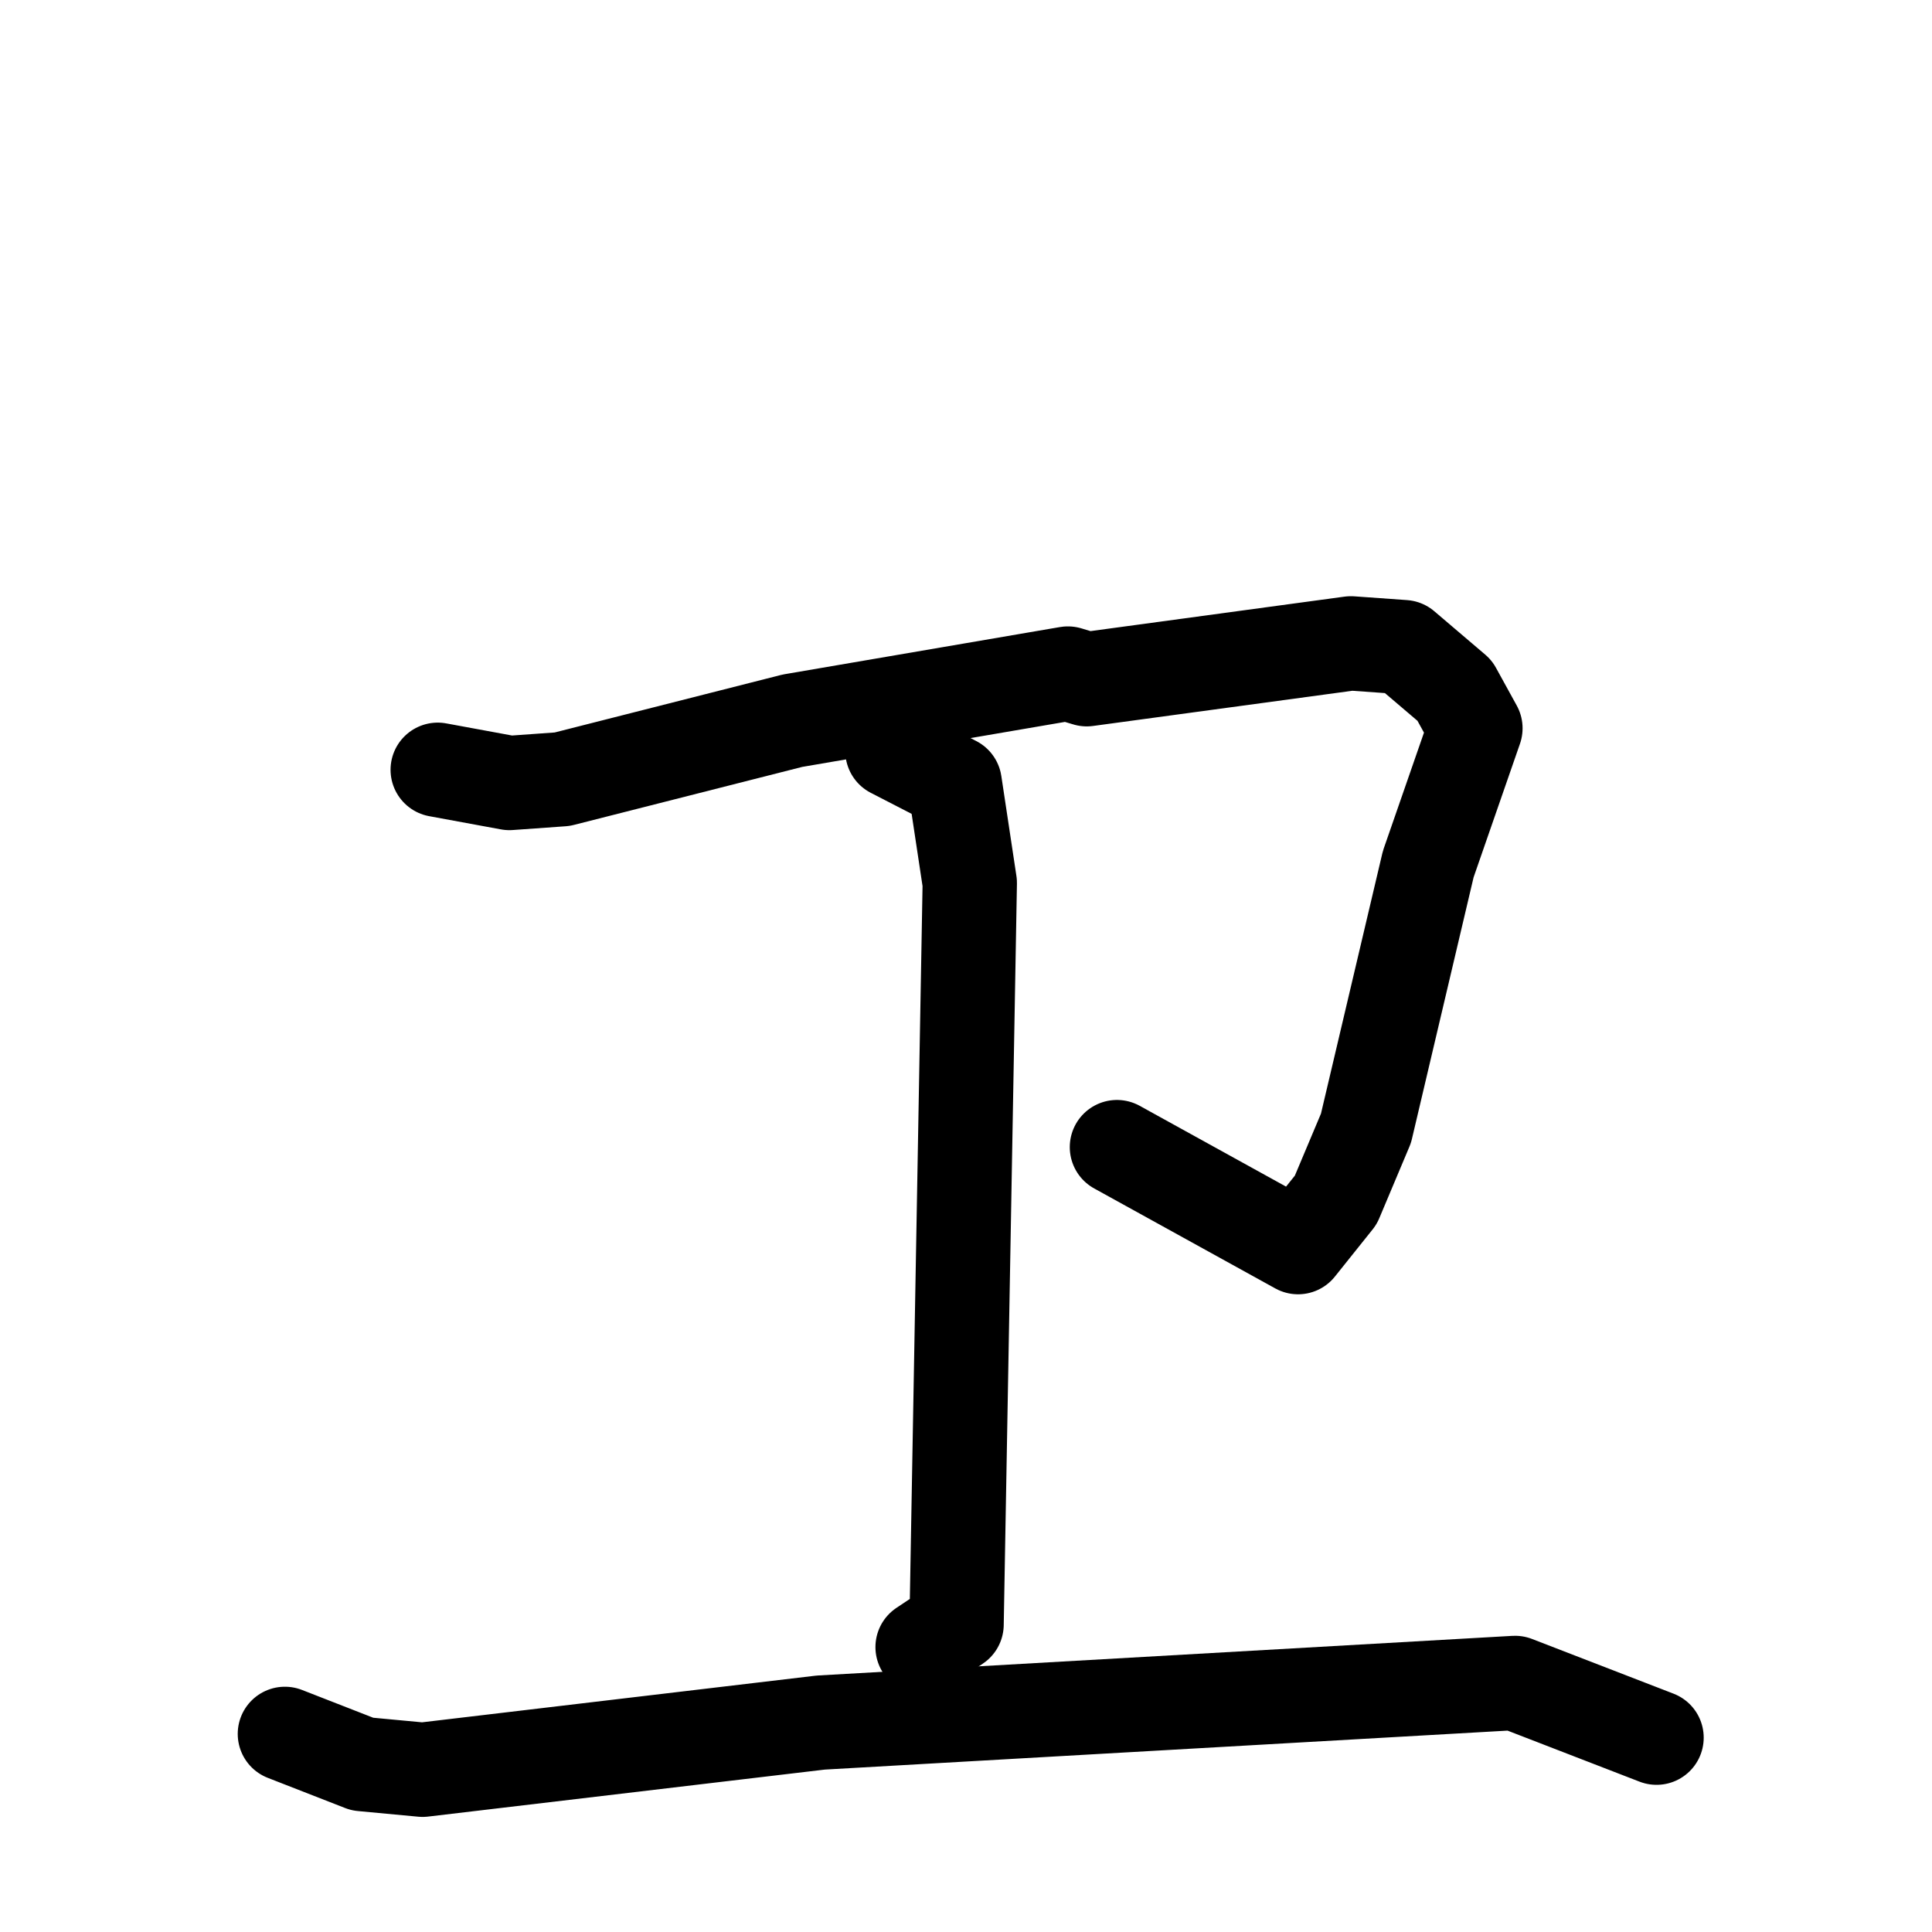 <svg xmlns="http://www.w3.org/2000/svg" viewBox="0 0 1024 1024">
  <g style="fill:none;stroke:#000000;stroke-width:50;stroke-linecap:round;stroke-linejoin:round;" transform="scale(1, 1) translate(0, 0)">
    <path d="M 232.0,408.0 L 270.0,415.0 L 298.0,413.0 L 420.0,382.0 L 566.0,357.0 L 576.0,360.0 L 716.0,341.0 L 744.0,343.0 L 771.0,366.0 L 782.0,386.0 L 757.0,458.0 L 724.0,598.0 L 708.0,636.0 L 688.0,661.0 L 592.0,608.0"/>
    <path d="M 473.0,398.0 L 506.0,415.0 L 514.0,468.0 L 507.0,861.0 L 489.0,873.0"/>
    <path d="M 151.0,919.0 L 192.0,935.0 L 224.0,938.0 L 435.0,913.0 L 803.0,892.0 L 878.0,921.0"/>
  </g>
</svg>
